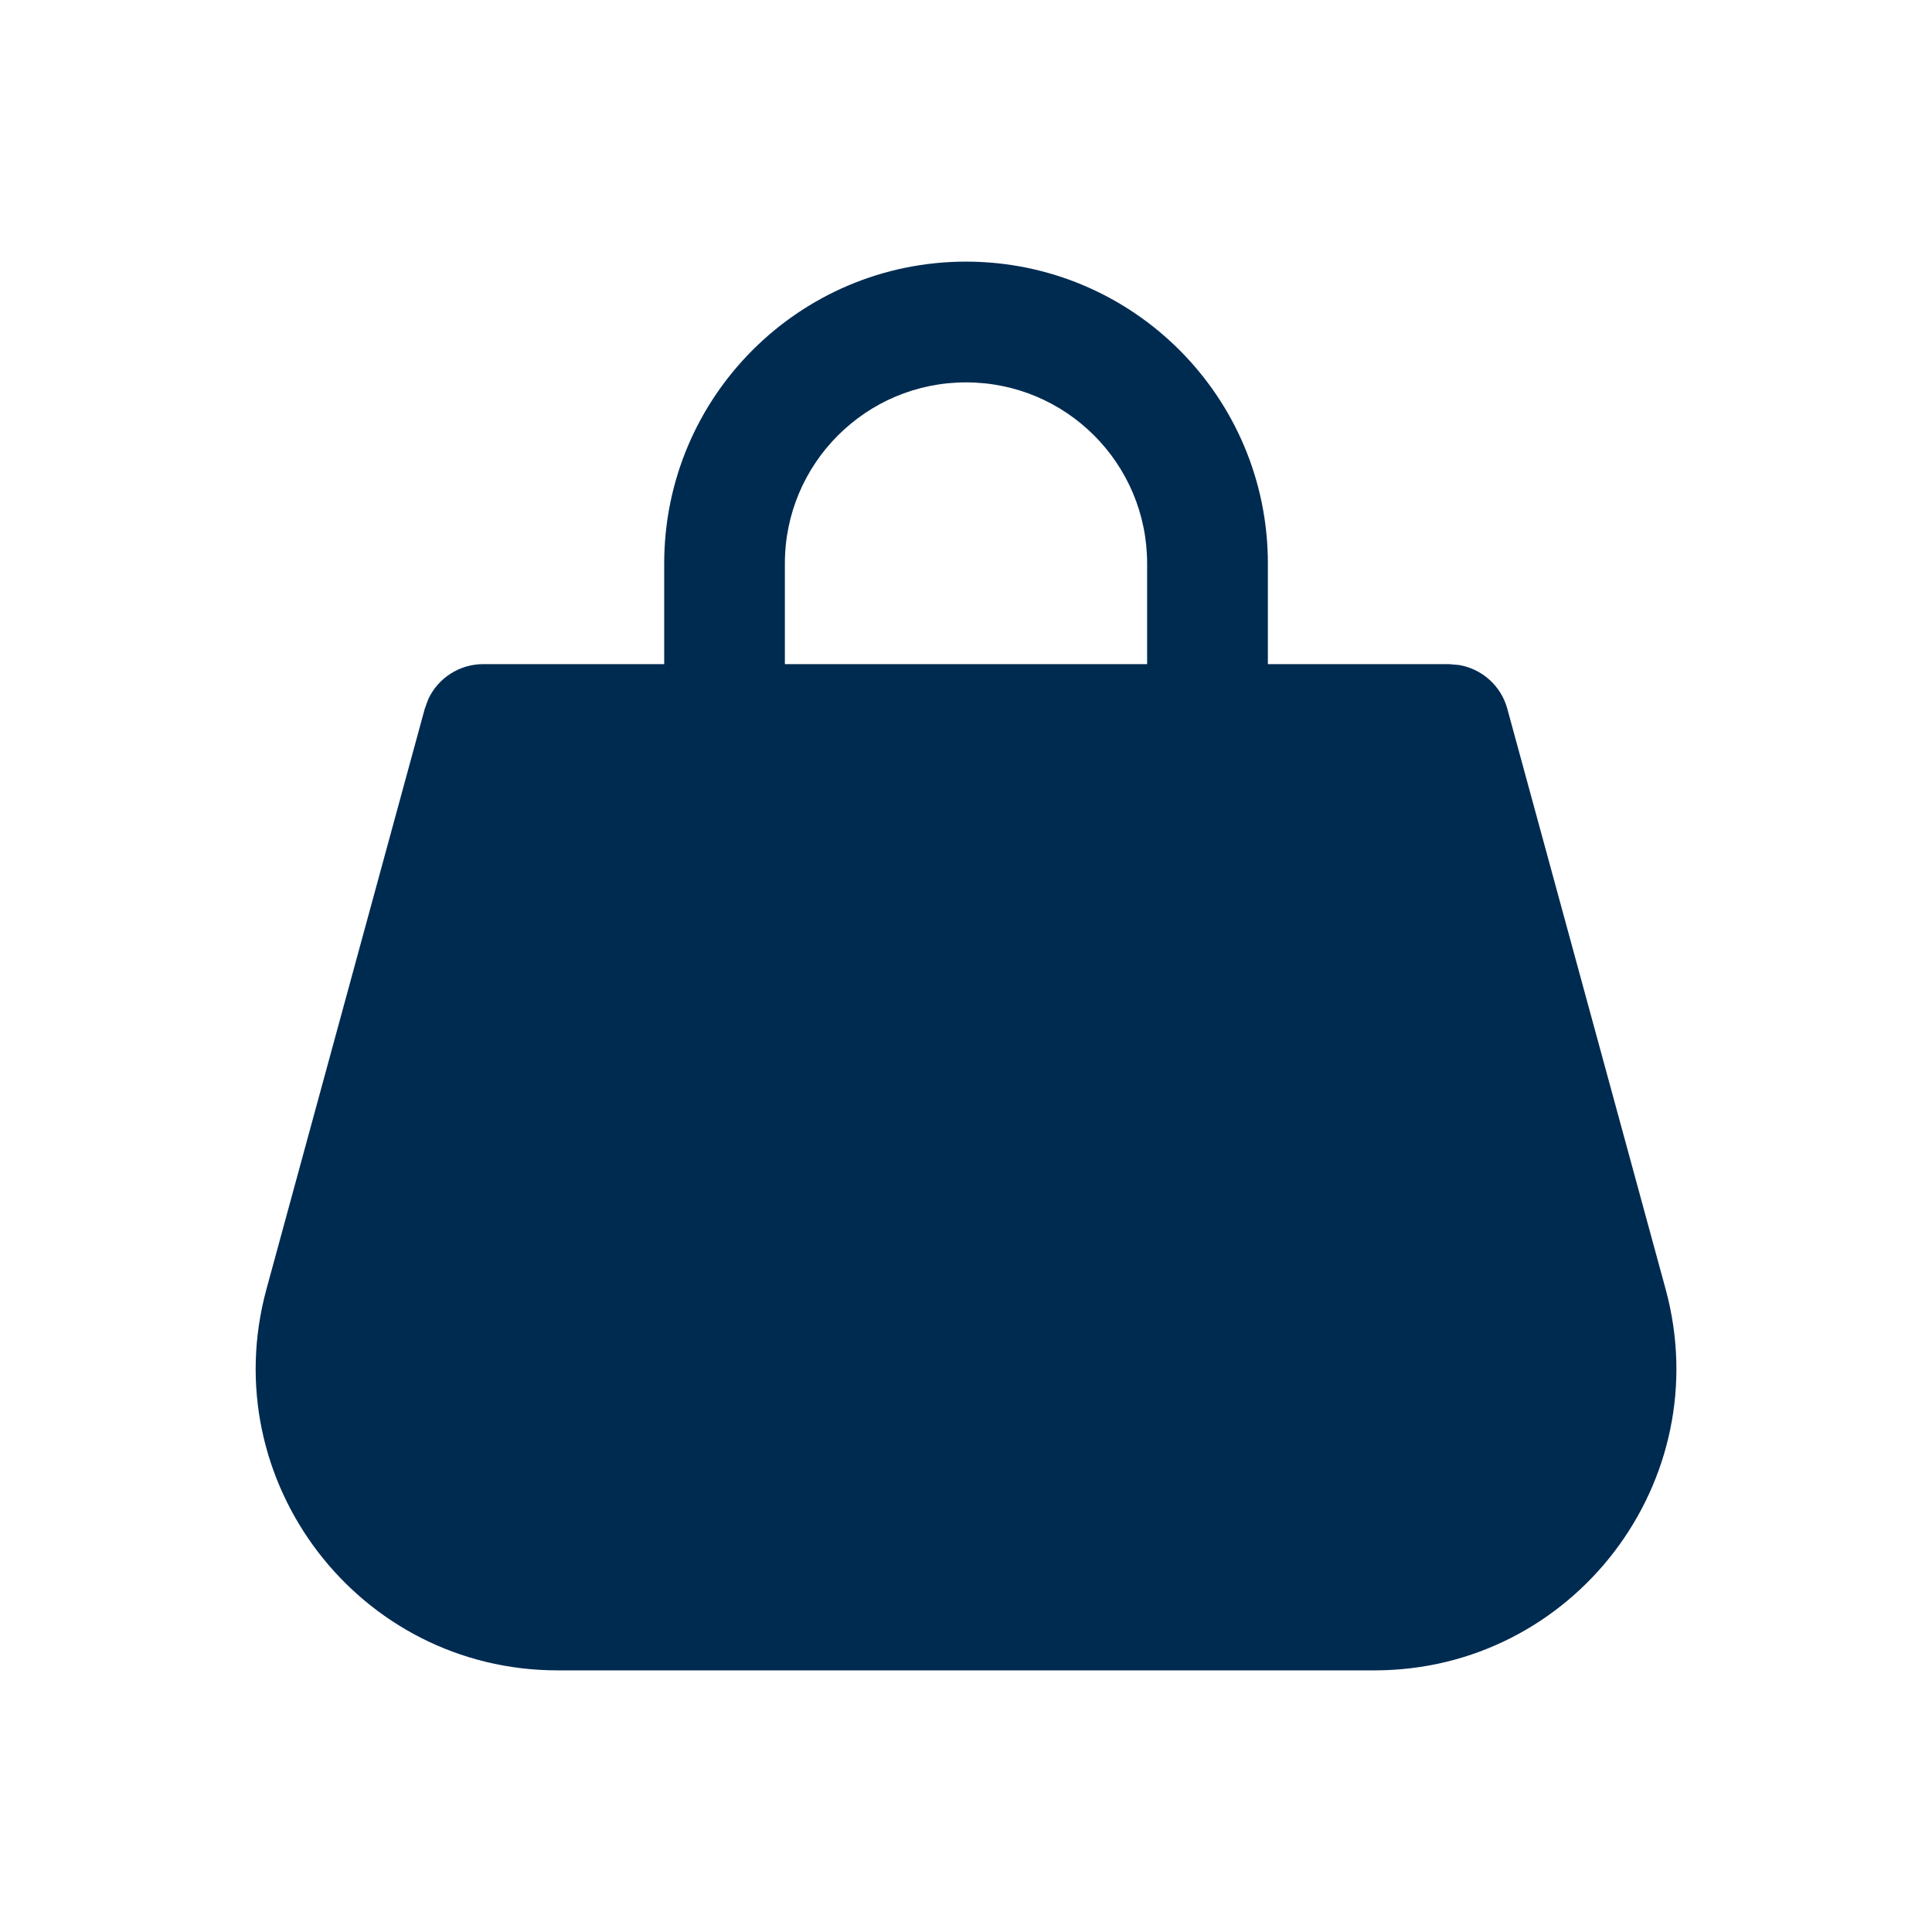 <svg width="24" height="24" viewBox="0 0 24 24" fill="none" xmlns="http://www.w3.org/2000/svg">
<path d="M12,3.25c2.071,0 3.75,1.679 3.75,3.75v1.25h2.25l0.125,0.011c0.284,0.048 0.521,0.257 0.599,0.542l1.967,7.211c0.65,2.385 -1.146,4.736 -3.618,4.736h-10.145c-2.472,-0 -4.268,-2.351 -3.618,-4.736l1.967,-7.211l0.043,-0.117c0.121,-0.262 0.385,-0.435 0.681,-0.436h2.25v-1.25c0,-2.071 1.679,-3.75 3.75,-3.75zM12,4.75c-1.242,0 -2.25,1.007 -2.25,2.25v1.25h4.5v-1.25c0,-1.243 -1.007,-2.25 -2.25,-2.25z" fill="#002B51"/>
</svg>
